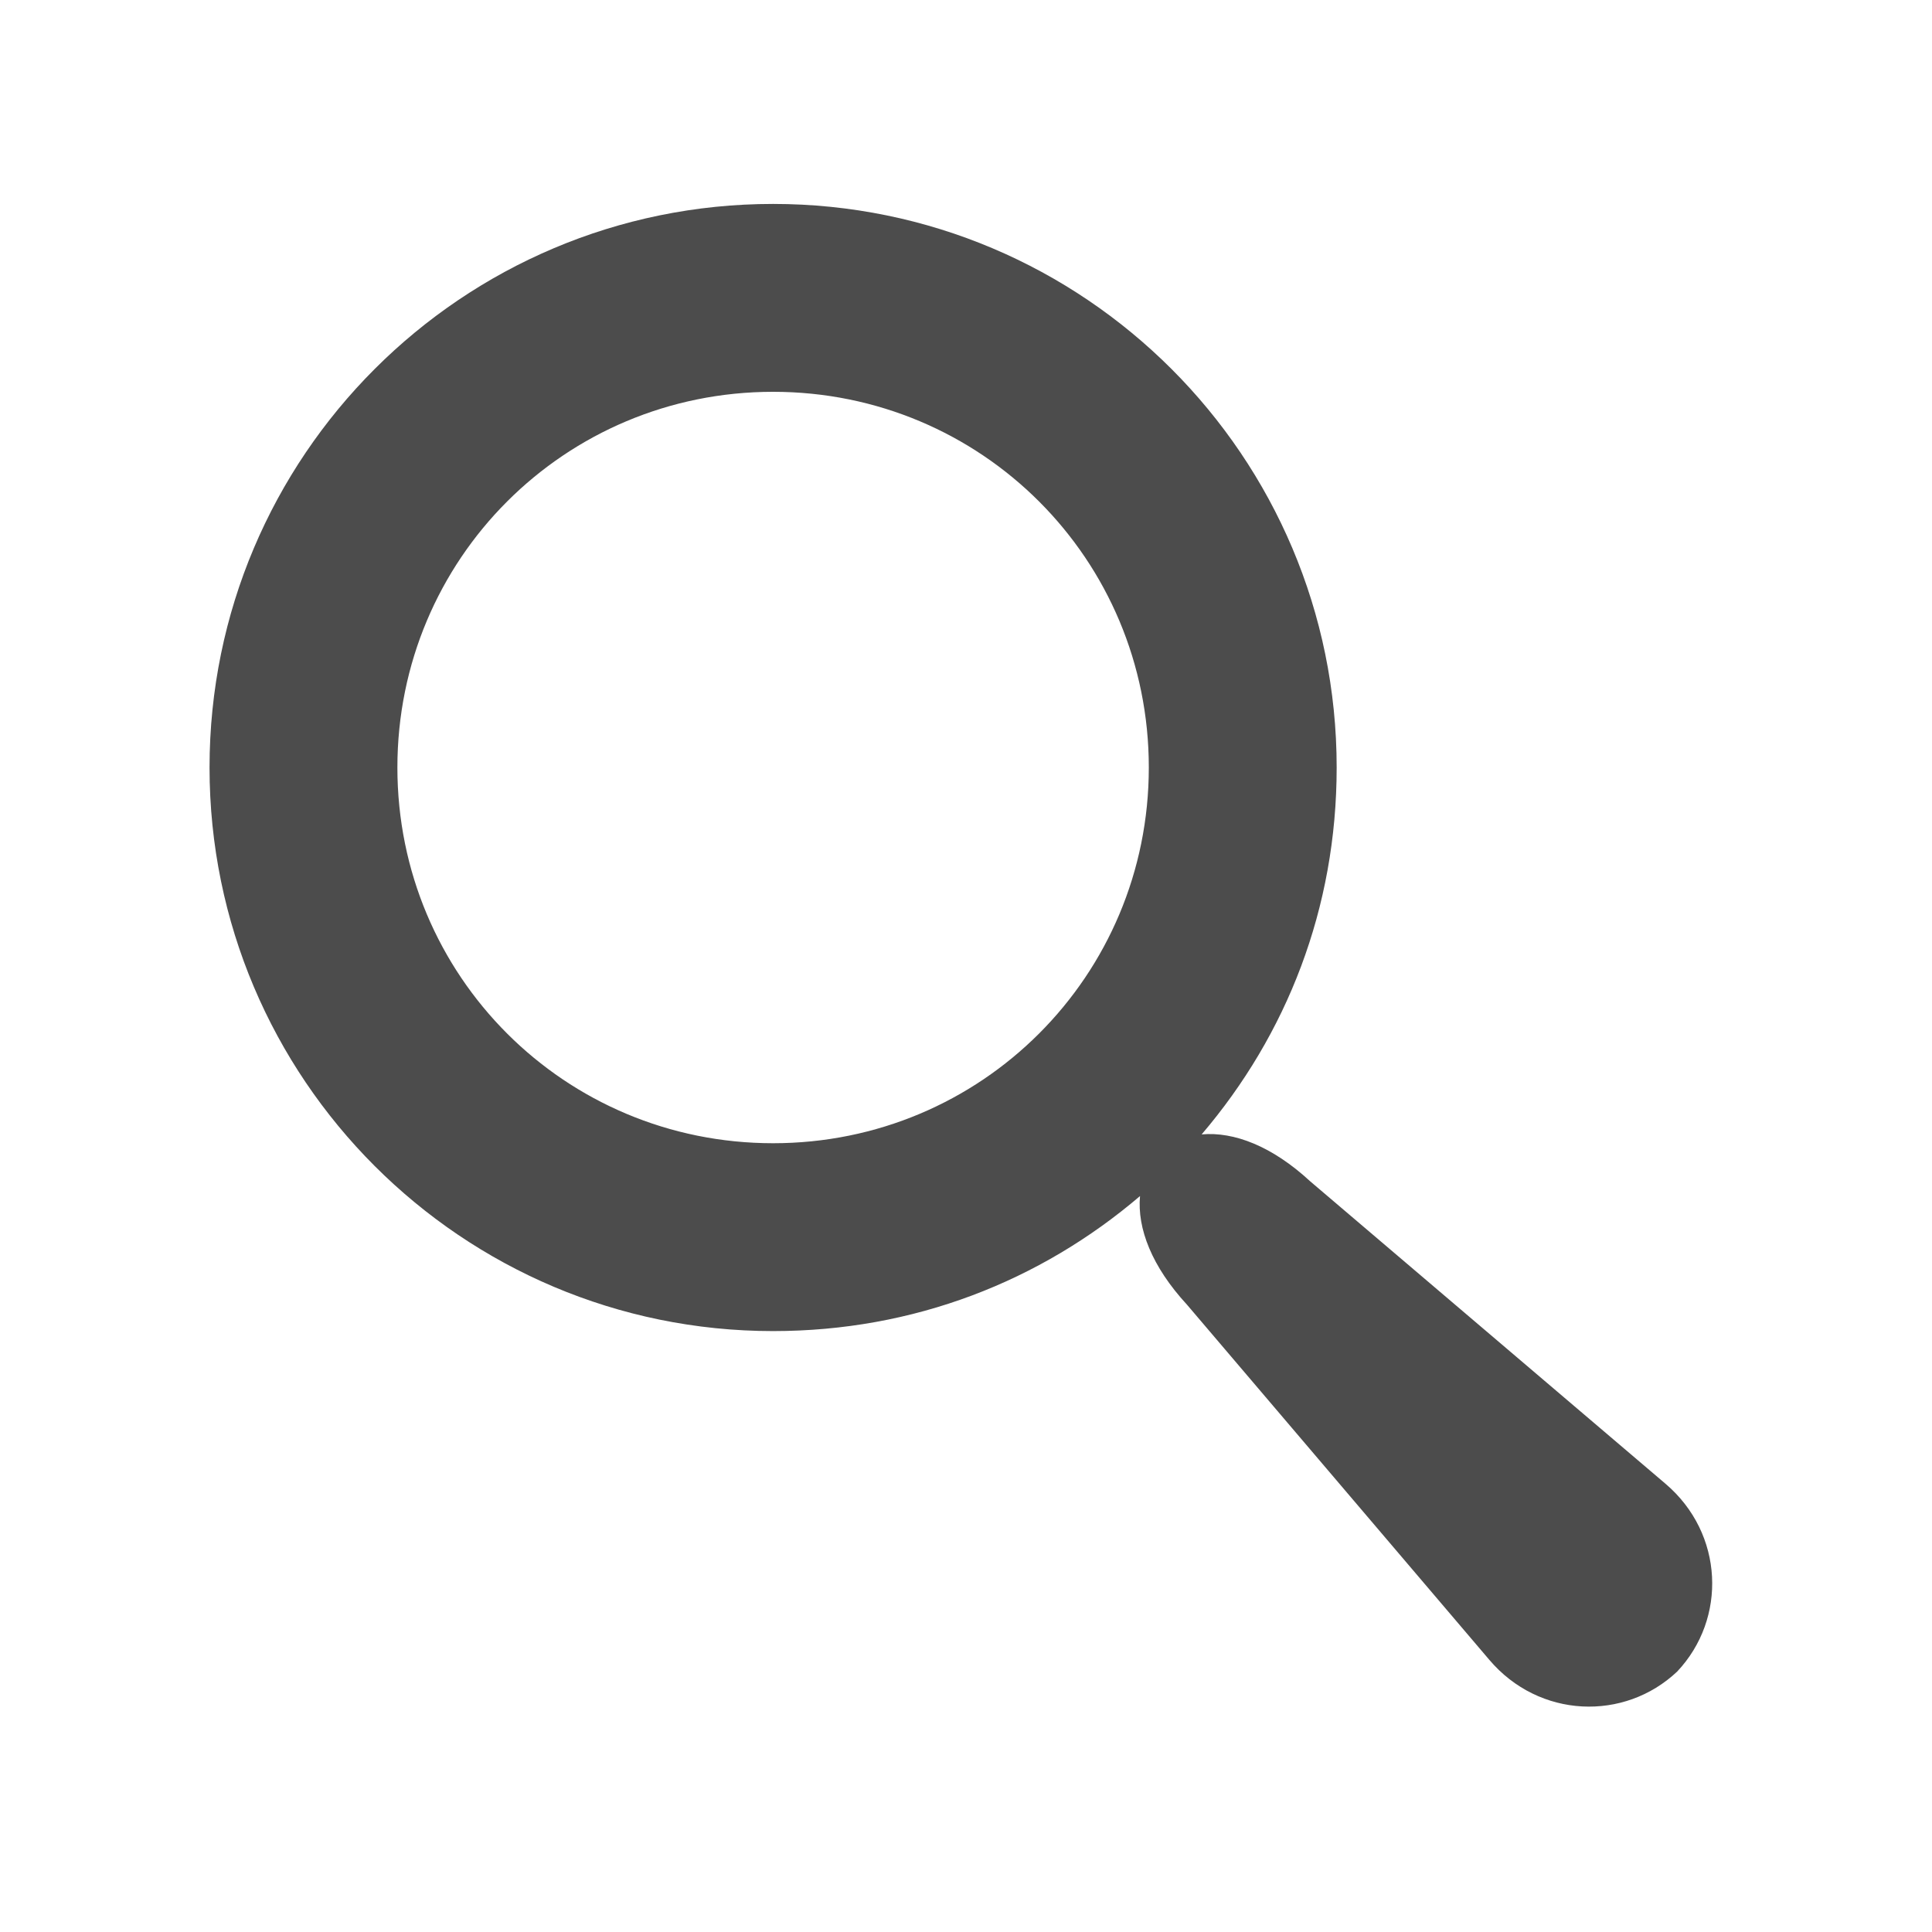 <?xml version="1.0" encoding="utf-8"?>
<!-- Generator: Adobe Illustrator 16.0.2, SVG Export Plug-In . SVG Version: 6.00 Build 0)  -->
<!DOCTYPE svg PUBLIC "-//W3C//DTD SVG 1.1//EN" "http://www.w3.org/Graphics/SVG/1.1/DTD/svg11.dtd">
<svg version="1.1" id="图层_1" xmlns="http://www.w3.org/2000/svg" xmlns:xlink="http://www.w3.org/1999/xlink" x="0px" y="0px"
	 width="90px" height="90px" viewBox="0 0 90 90" enable-background="new 0 0 90 90" xml:space="preserve">
<path opacity="0.7" fill-rule="evenodd" clip-rule="evenodd" d="M77.583,69.117L61.037,55.033c-1.777-1.642-3.555-2.324-5.06-2.188
	c3.966-4.648,6.29-10.529,6.29-17.092C62.267,21.259,50.508,9.5,36.014,9.5S9.761,21.259,9.761,35.754
	c0,14.493,11.759,26.253,26.253,26.253c6.563,0,12.442-2.324,17.092-6.29c-0.136,1.504,0.548,3.282,2.188,5.06l14.084,16.544
	c2.324,2.736,6.29,2.872,8.751,0.547C80.453,75.406,80.316,71.442,77.583,69.117L77.583,69.117L77.583,69.117z M36.014,53.256
	c-9.708,0-17.502-7.794-17.502-17.502s7.794-17.502,17.502-17.502s17.502,7.794,17.502,17.502S45.722,53.256,36.014,53.256
	L36.014,53.256L36.014,53.256z M36.014,53.256"/>
</svg>
